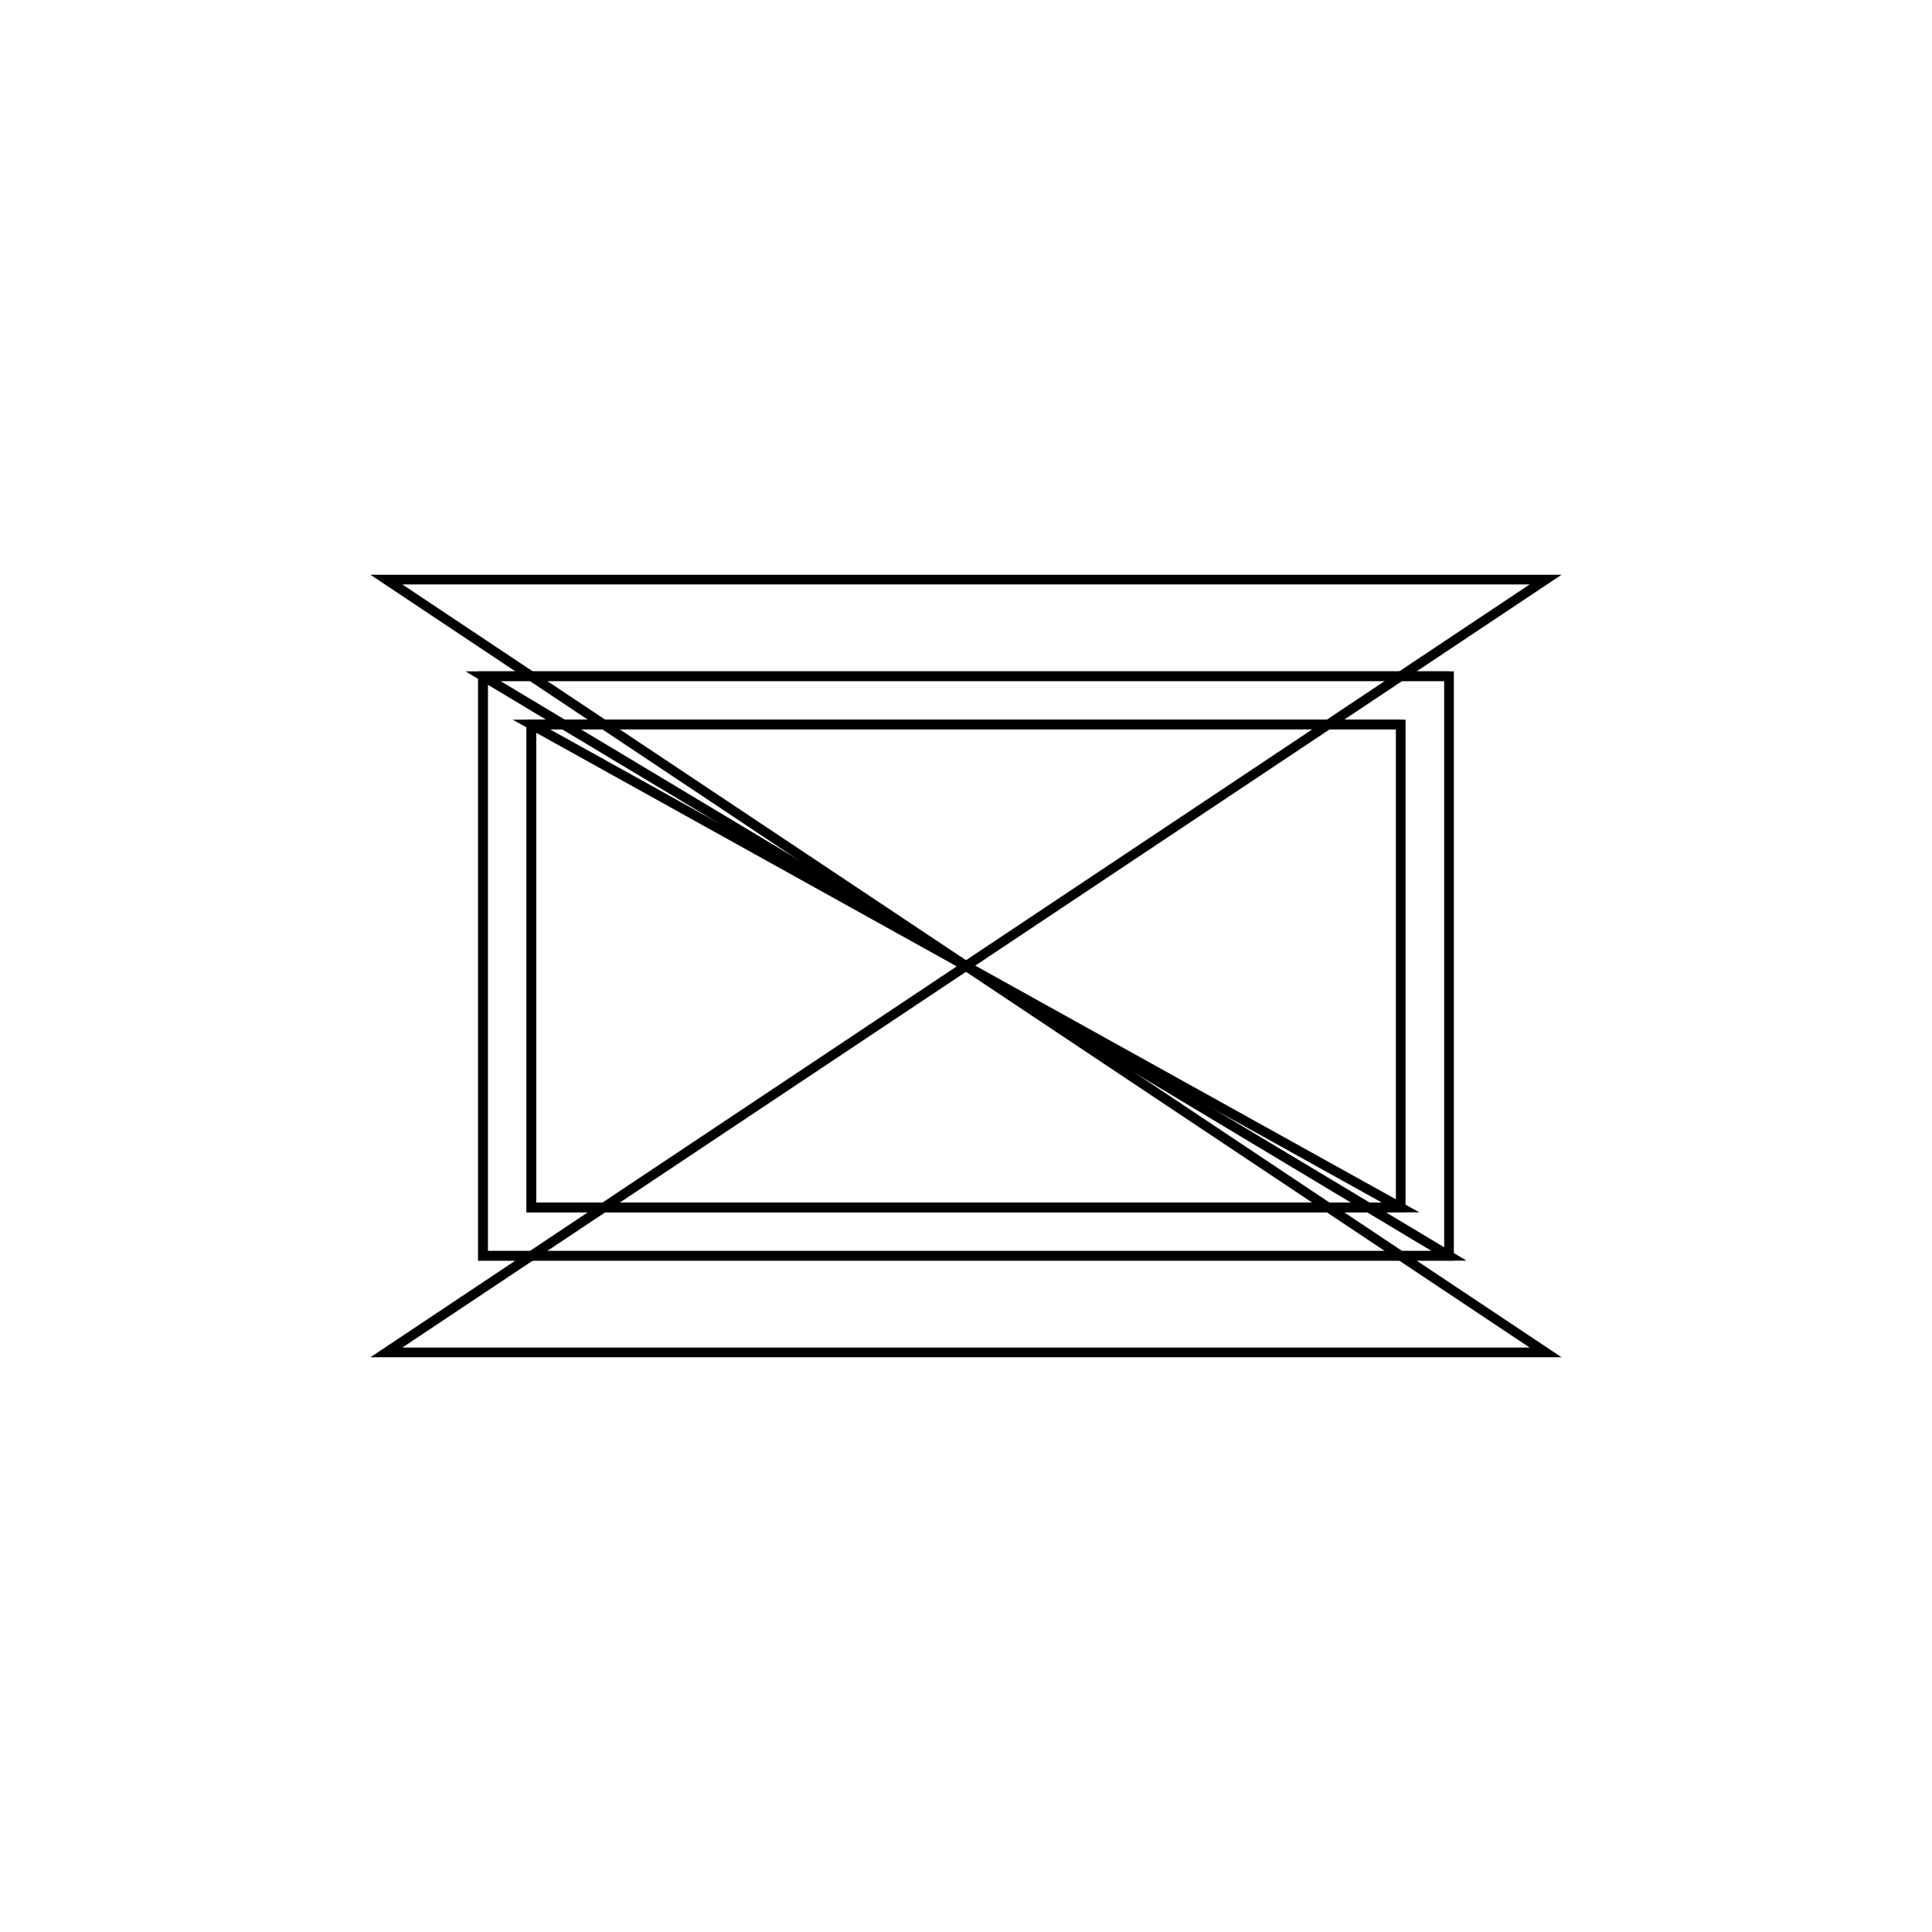 <svg version='1.1' x='0px' y='0px' viewBox='-10 -10 20 20' xmlns='http://www.w3.org/2000/svg'><style>path{stroke:black; stroke-width: 0.1; fill: transparent}</style><path d='M5,-3,L5,3,L-5,3,L-5,-3,L5,-3,Z'/>
<path d='M-4.5,-2.5,L4.5,-2.5,L-4.5,-2.5,L-4.5,2.5,L4.5,2.5,Z'/>
<path d='M4.5,-2.5,L4.5,2.5,L-4.5,2.5,L-4.5,-2.5,L4.5,-2.5,Z'/>
<path d='M6,-4,L-6,-4,L6,4,L-6,4,L-6,4,Z'/>
<path d='M-5,-3,L5,-3,L-5,-3,L-5,3,L5,3,Z'/></svg>